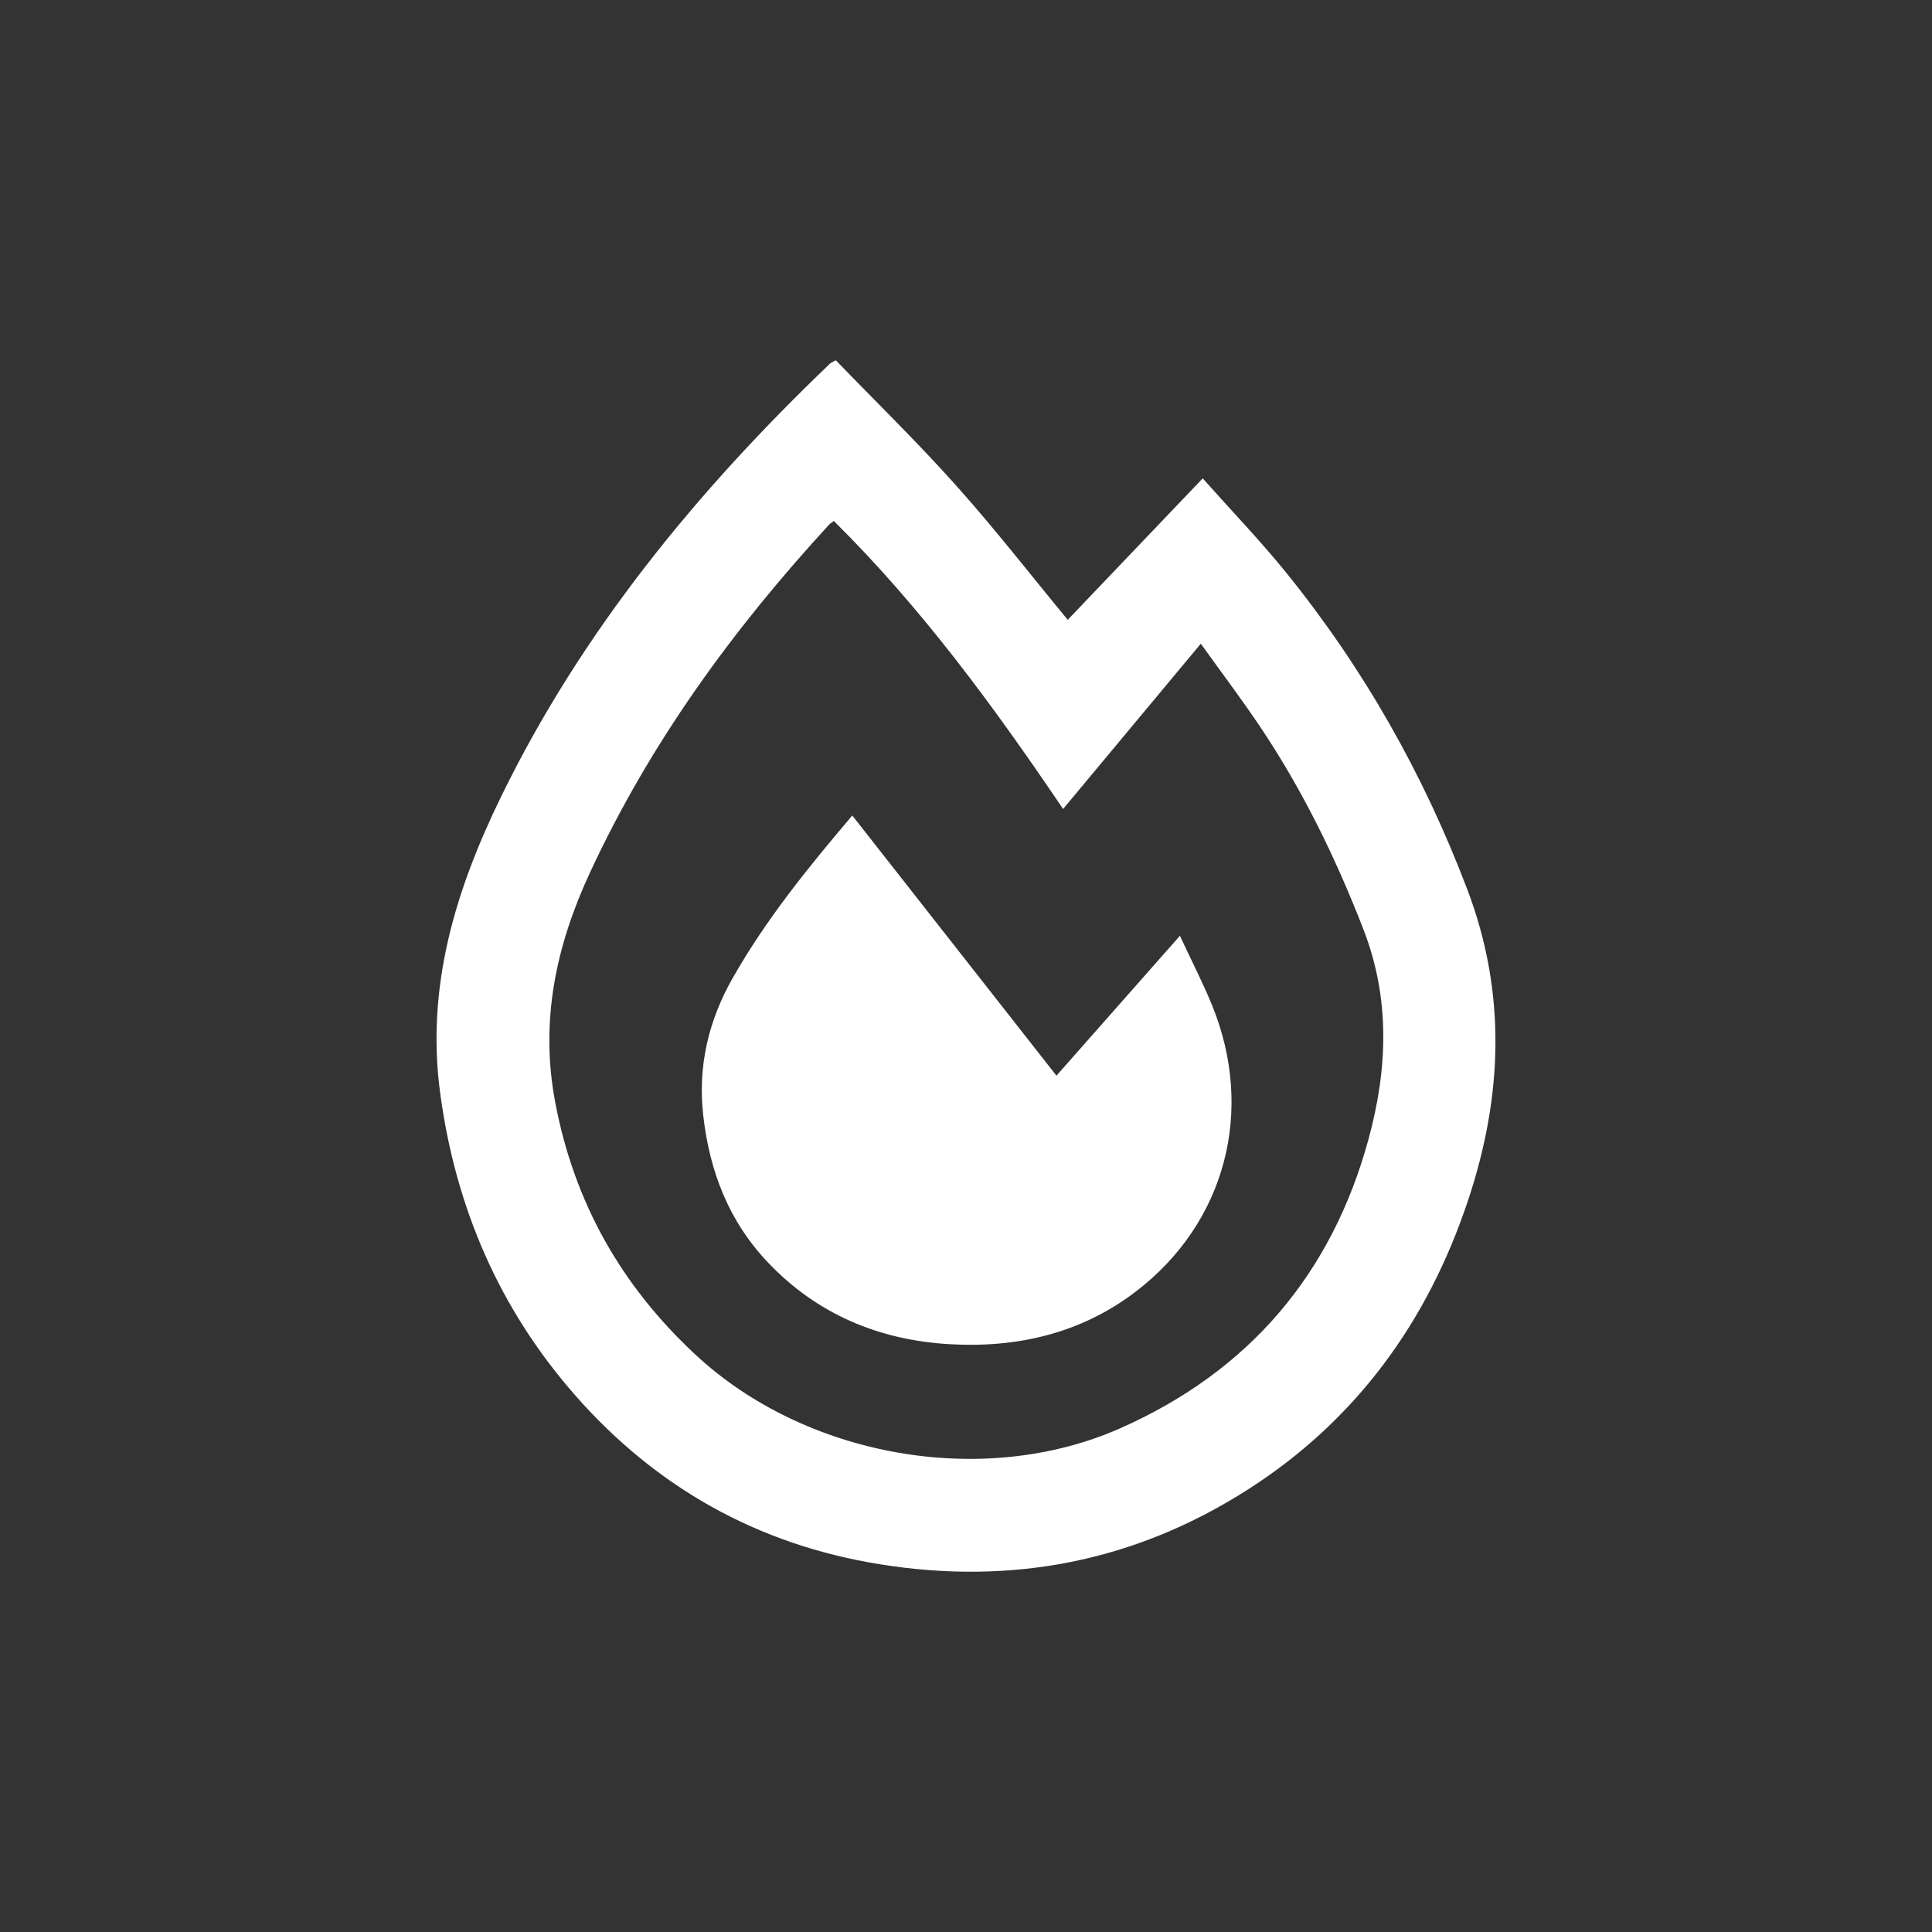 <?xml version="1.0" encoding="UTF-8"?><svg id="Calque_2" xmlns="http://www.w3.org/2000/svg" viewBox="0 0 305 305"><rect x="0" y="0" width="305" height="305" fill="#333333" stroke="none"/><defs><style>.cls-1{fill:none;}.cls-2{fill:#fff;}</style></defs><g id="Calque_1-2"><g><circle class="cls-1" cx="152.5" cy="152.5" r="152.5"/><g><path class="cls-2" d="M131.94,56.87c6.36,6.58,12.97,13.02,19.1,19.89,6.13,6.86,11.78,14.14,17.52,21.09,6.96-7.29,13.99-14.66,21.31-22.33,4.65,5.23,9.09,9.84,13.11,14.8,12.27,15.15,21.76,31.89,28.68,50.15,6.22,16.41,5.53,32.73,.1,49.02-6.37,19.14-17.66,34.73-34.78,45.67-17.82,11.39-37.29,15.15-58.18,11.77-19.22-3.11-35.22-12.11-47.99-26.65-11.98-13.64-18.89-29.64-21.32-47.7-2.27-16.82,2.42-32.07,9.62-46.83,12.78-26.18,30.97-48.29,51.88-68.31,.17-.17,.42-.26,.95-.57Zm-.3,25.38c-.3,.23-.53,.35-.7,.52-15.22,16.54-28.33,34.53-37.82,55.02-5.37,11.58-7.9,23.44-5.46,36.28,3,15.77,10.38,28.84,22.09,39.75,17.37,16.19,45.51,21.26,67.21,11.61,20.24-9,33.3-24.32,39.1-45.65,3-11.02,3.44-22.08-.81-33.04-4.4-11.35-9.7-22.21-16.51-32.3-2.86-4.24-5.95-8.33-9.17-12.82-7.38,8.85-14.43,17.32-21.74,26.09-10.95-16.18-22.31-31.72-36.19-45.46Z"/><path class="cls-2" d="M134.54,128.73c10.86,13.84,21.45,27.34,32.24,41.08,6.49-7.36,12.8-14.49,19.49-22.08,1.79,3.85,3.59,7.33,5.07,10.95,6.81,16.66,2.14,34.45-12.13,45.29-8.62,6.55-18.68,8.86-29.35,8.23-11.09-.65-20.8-4.7-28.58-12.85-6.21-6.51-9.26-14.41-10.26-23.24-.88-7.78,.81-14.96,4.67-21.75,5.24-9.21,11.86-17.38,18.86-25.62Z"/></g></g></g></svg>
